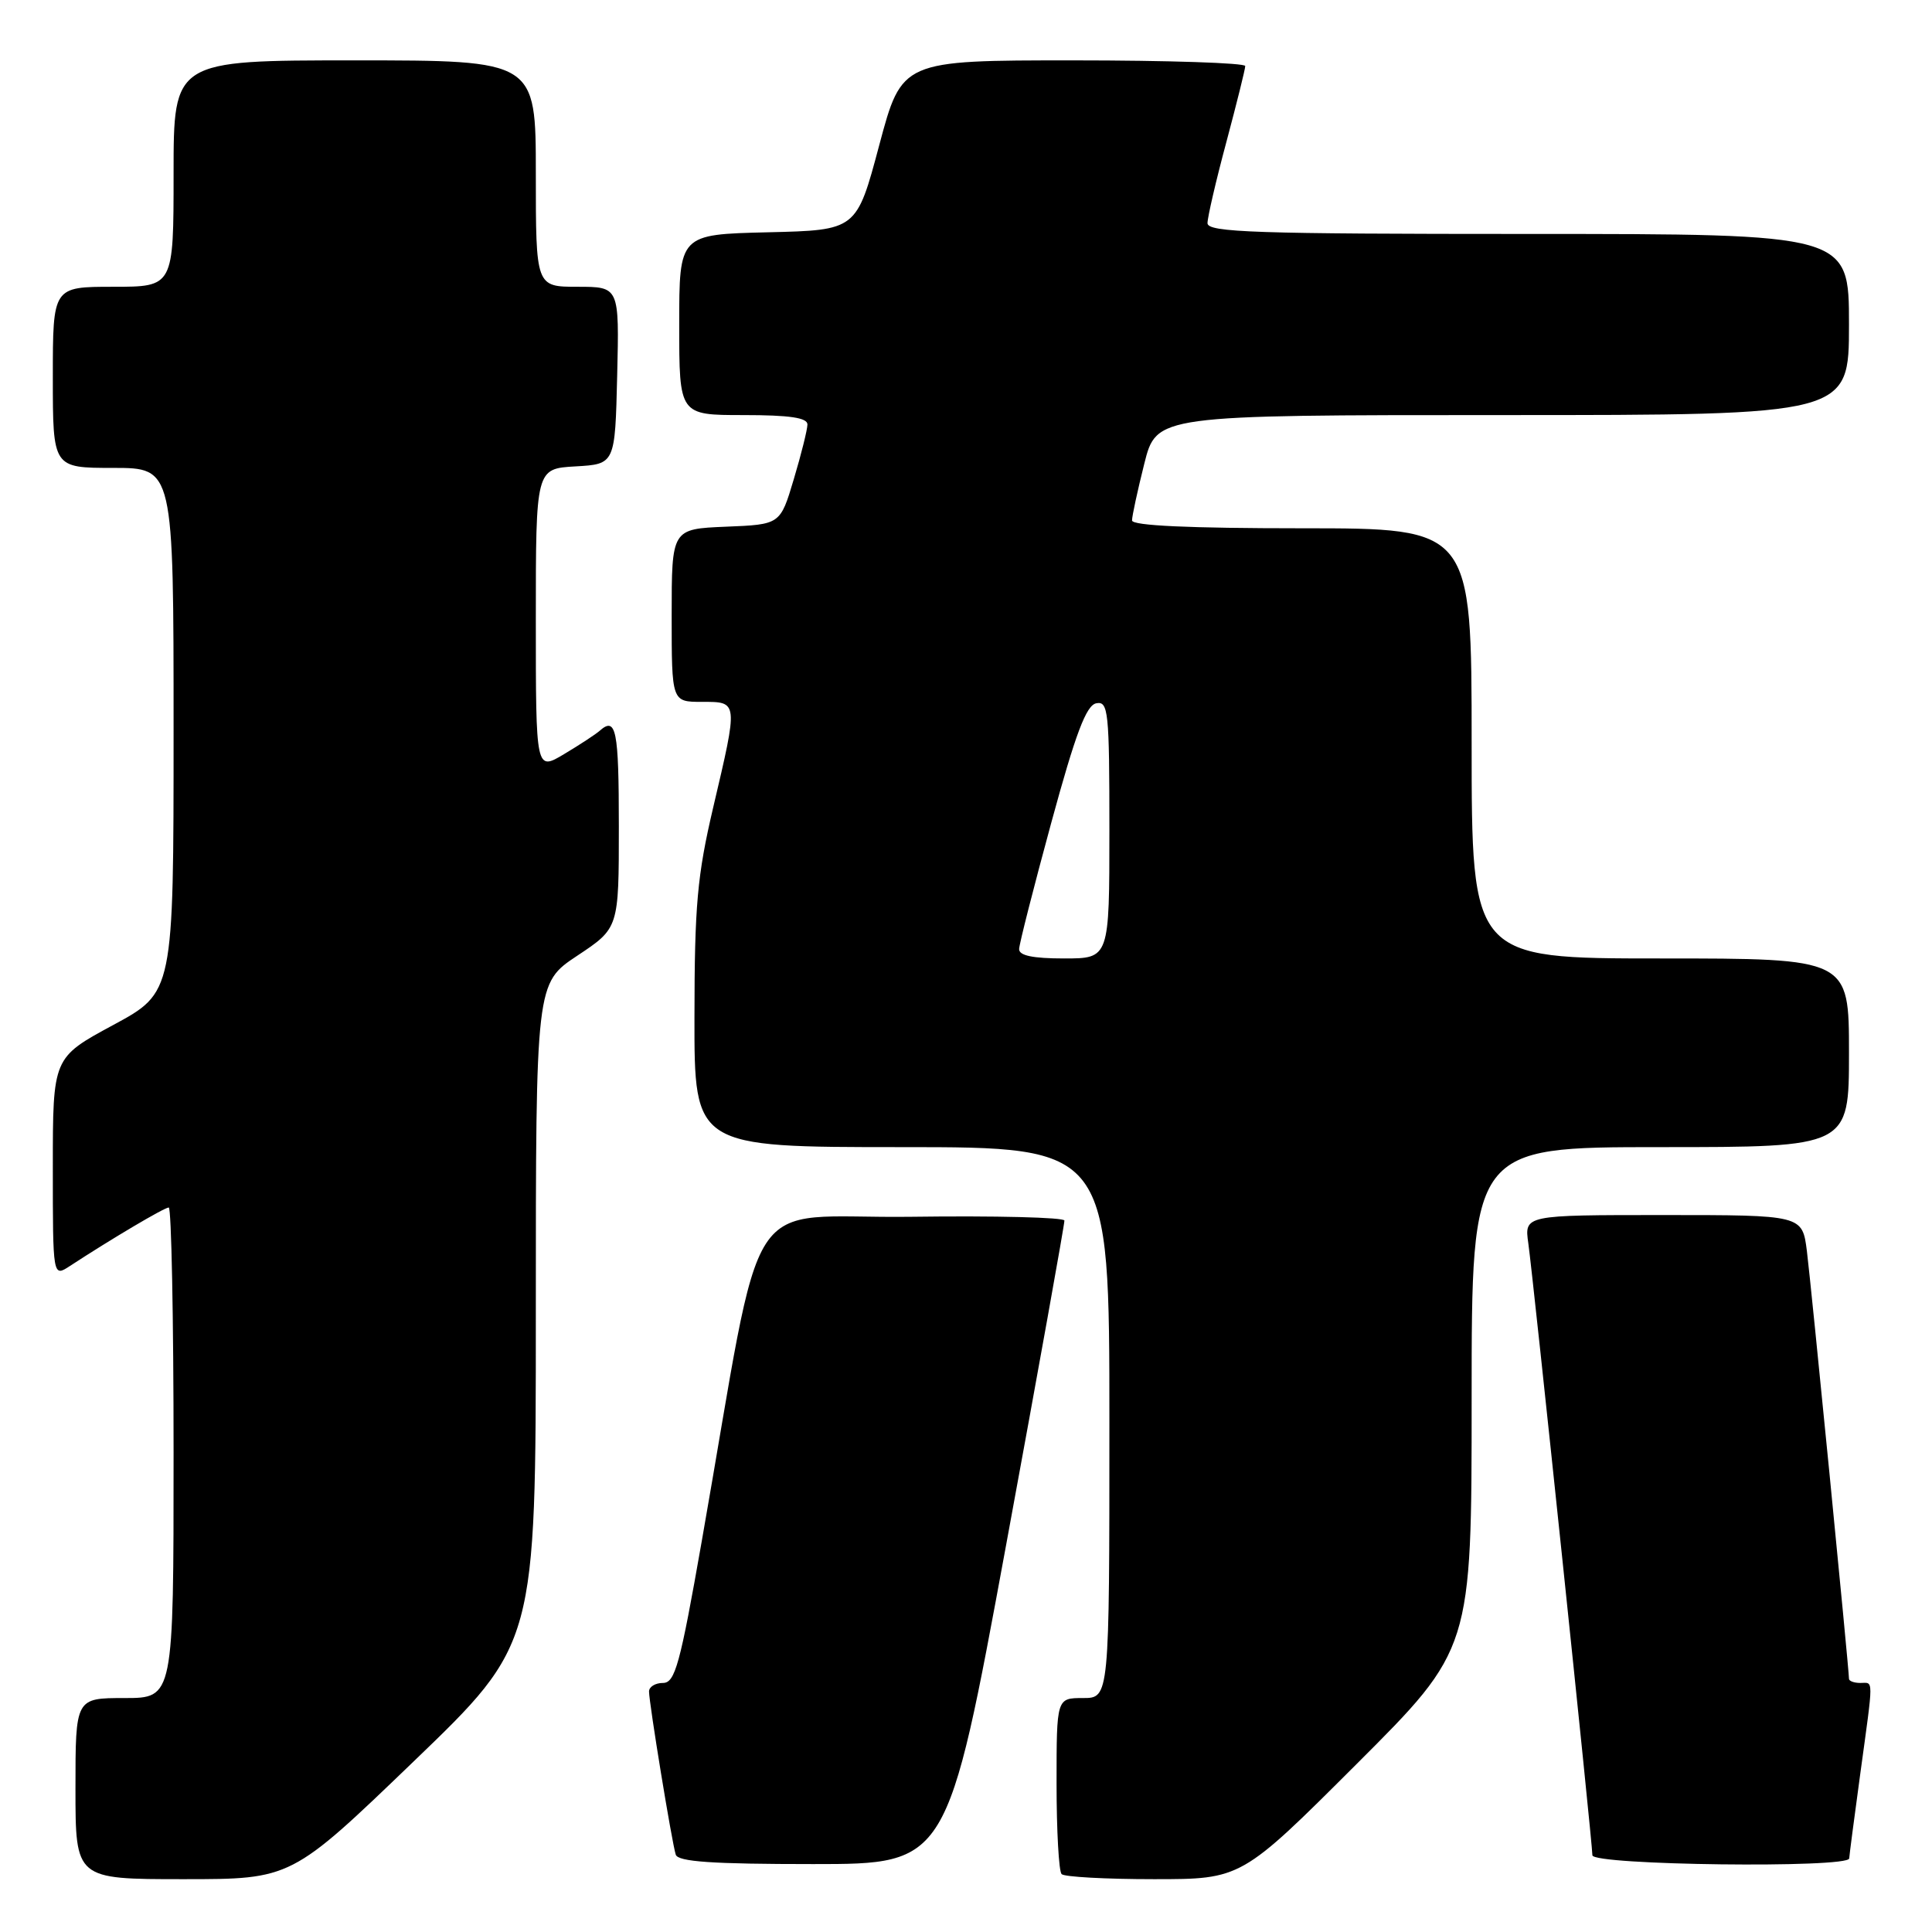 <?xml version="1.0" encoding="UTF-8" standalone="no"?>
<!DOCTYPE svg PUBLIC "-//W3C//DTD SVG 1.1//EN" "http://www.w3.org/Graphics/SVG/1.1/DTD/svg11.dtd" >
<svg xmlns="http://www.w3.org/2000/svg" xmlns:xlink="http://www.w3.org/1999/xlink" version="1.1" viewBox="0 0 256 256">
 <g >
 <path fill="currentColor"
d=" M 54.80 233.41 C 71.00 217.83 71.00 217.83 71.00 174.06 C 71.00 130.28 71.00 130.28 76.50 126.63 C 82.00 122.98 82.00 122.98 82.00 109.49 C 82.00 96.66 81.64 94.90 79.45 96.84 C 78.93 97.30 76.81 98.69 74.75 99.92 C 71.00 102.16 71.00 102.16 71.00 82.13 C 71.00 62.10 71.00 62.10 76.25 61.80 C 81.50 61.50 81.50 61.50 81.78 49.75 C 82.06 38.00 82.06 38.00 76.53 38.00 C 71.00 38.00 71.00 38.00 71.00 23.00 C 71.00 8.00 71.00 8.00 47.00 8.00 C 23.00 8.00 23.00 8.00 23.00 23.00 C 23.00 38.00 23.00 38.00 15.00 38.00 C 7.00 38.00 7.00 38.00 7.00 50.00 C 7.00 62.00 7.00 62.00 15.00 62.00 C 23.00 62.00 23.00 62.00 23.00 96.75 C 23.00 131.50 23.00 131.50 15.00 135.82 C 7.00 140.14 7.00 140.14 7.00 154.68 C 7.00 169.23 7.00 169.23 9.25 167.76 C 14.77 164.15 21.78 160.00 22.36 160.00 C 22.71 160.00 23.00 174.62 23.00 192.50 C 23.00 225.00 23.00 225.00 16.50 225.00 C 10.00 225.00 10.00 225.00 10.00 237.00 C 10.00 249.00 10.00 249.00 24.30 249.00 C 38.60 249.00 38.60 249.00 54.80 233.41 Z  M 179.74 233.76 C 195.00 218.52 195.00 218.52 195.00 185.26 C 195.00 152.00 195.00 152.00 220.00 152.00 C 245.00 152.00 245.00 152.00 245.00 139.50 C 245.00 127.00 245.00 127.00 220.00 127.00 C 195.00 127.00 195.00 127.00 195.00 98.50 C 195.00 70.00 195.00 70.00 172.50 70.00 C 157.53 70.00 150.00 69.65 150.00 68.96 C 150.00 68.38 150.73 65.01 151.62 61.46 C 153.24 55.00 153.24 55.00 199.12 55.00 C 245.00 55.00 245.00 55.00 245.00 43.00 C 245.00 31.00 245.00 31.00 202.50 31.00 C 166.34 31.00 160.00 30.79 160.00 29.57 C 160.00 28.79 161.12 23.95 162.50 18.82 C 163.87 13.69 165.00 9.16 165.00 8.75 C 165.00 8.34 154.76 8.00 142.25 8.00 C 119.50 8.00 119.50 8.00 116.50 19.25 C 113.50 30.50 113.50 30.50 101.75 30.78 C 90.00 31.06 90.00 31.06 90.00 43.03 C 90.00 55.00 90.00 55.00 98.50 55.00 C 104.64 55.00 107.00 55.35 106.99 56.25 C 106.98 56.94 106.17 60.20 105.18 63.50 C 103.39 69.50 103.39 69.50 96.19 69.79 C 89.00 70.09 89.00 70.09 89.00 81.54 C 89.00 93.00 89.00 93.00 93.00 93.00 C 97.84 93.00 97.83 92.83 94.50 107.00 C 92.39 116.00 92.03 119.97 92.02 134.75 C 92.00 152.00 92.00 152.00 119.50 152.00 C 147.00 152.00 147.00 152.00 147.00 188.50 C 147.00 225.00 147.00 225.00 143.50 225.00 C 140.00 225.00 140.00 225.00 140.00 236.33 C 140.00 242.57 140.30 247.97 140.67 248.33 C 141.03 248.70 146.54 249.00 152.90 249.00 C 164.48 249.00 164.48 249.00 179.74 233.76 Z  M 133.31 204.75 C 137.59 181.51 141.07 162.15 141.04 161.73 C 141.02 161.31 131.89 161.08 120.76 161.23 C 97.94 161.53 101.45 156.10 92.98 204.25 C 90.11 220.60 89.45 223.00 87.84 223.00 C 86.83 223.00 86.00 223.51 86.00 224.13 C 86.00 225.64 89.03 244.17 89.54 245.75 C 89.84 246.69 94.38 247.00 107.74 247.00 C 125.53 247.00 125.53 247.00 133.31 204.75 Z  M 245.03 246.25 C 245.05 245.84 245.71 240.78 246.50 235.00 C 248.28 221.99 248.28 223.00 246.50 223.00 C 245.68 223.00 245.00 222.75 245.00 222.45 C 245.00 221.18 239.97 170.11 239.42 165.75 C 238.81 161.00 238.81 161.00 220.39 161.00 C 201.98 161.00 201.98 161.00 202.51 164.75 C 203.16 169.34 211.00 244.19 211.00 245.83 C 211.00 247.16 244.98 247.57 245.03 246.25 Z  M 135.04 125.75 C 135.06 125.06 136.98 117.53 139.30 109.01 C 142.53 97.16 143.93 93.45 145.26 93.19 C 146.86 92.88 147.00 94.24 147.00 109.93 C 147.00 127.00 147.00 127.00 141.00 127.00 C 136.85 127.00 135.01 126.62 135.04 125.75 Z "/>
</g>
</svg>